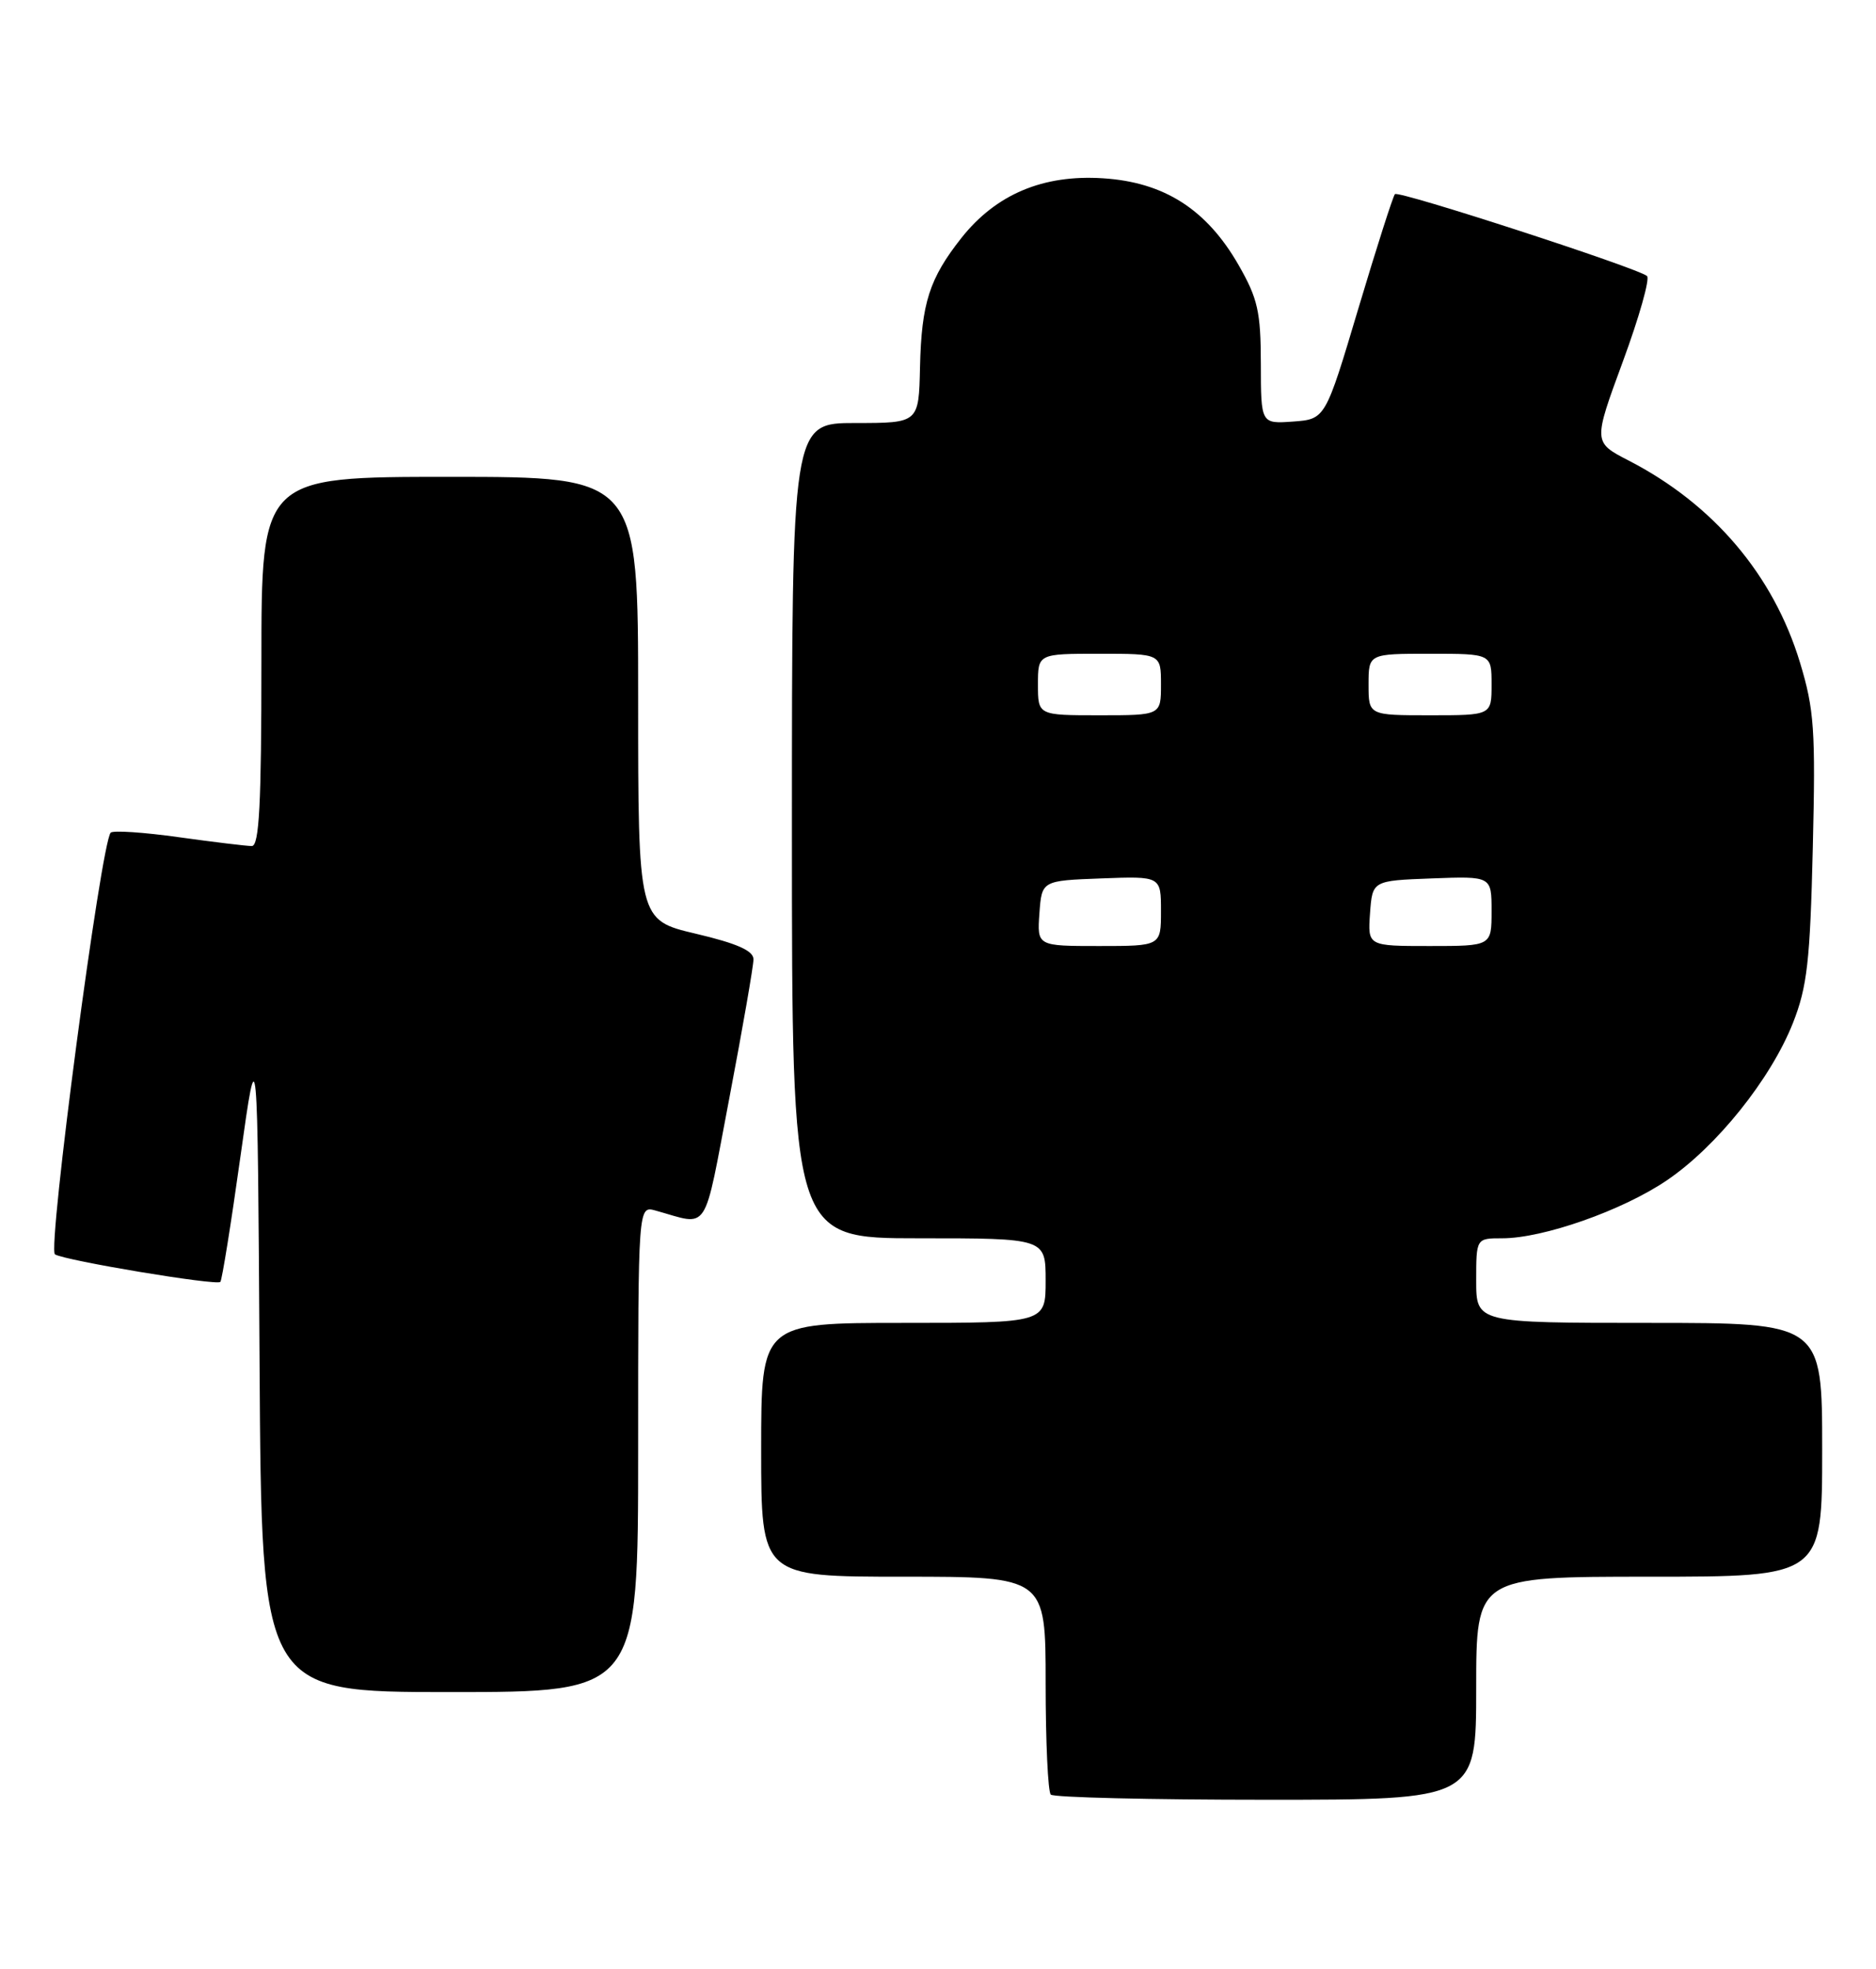 <?xml version="1.0" encoding="UTF-8" standalone="no"?>
<!DOCTYPE svg PUBLIC "-//W3C//DTD SVG 1.1//EN" "http://www.w3.org/Graphics/SVG/1.1/DTD/svg11.dtd" >
<svg xmlns="http://www.w3.org/2000/svg" xmlns:xlink="http://www.w3.org/1999/xlink" version="1.1" viewBox="0 0 244 256">
 <g >
 <path fill="currentColor"
d=" M 192.00 219.50 C 192.00 205.00 192.00 205.00 214.50 205.00 C 237.00 205.00 237.00 205.00 237.00 188.50 C 237.00 172.00 237.00 172.00 214.50 172.00 C 192.00 172.00 192.00 172.00 192.00 166.50 C 192.00 161.00 192.00 161.00 195.39 161.00 C 200.72 161.00 211.00 157.39 216.76 153.49 C 223.26 149.10 230.31 140.30 233.20 133.00 C 235.05 128.31 235.43 124.97 235.78 110.25 C 236.15 94.89 235.97 92.26 234.11 86.13 C 230.66 74.76 222.85 65.56 211.85 59.89 C 207.21 57.50 207.21 57.50 211.07 47.02 C 213.20 41.25 214.61 36.25 214.22 35.89 C 213.08 34.87 181.92 24.74 181.43 25.24 C 181.19 25.48 179.05 32.16 176.68 40.09 C 172.38 54.50 172.38 54.50 168.19 54.81 C 164.00 55.11 164.00 55.11 163.99 47.31 C 163.98 40.53 163.60 38.83 161.09 34.45 C 156.94 27.22 151.41 23.68 143.44 23.18 C 135.66 22.68 129.55 25.26 125.05 30.93 C 120.88 36.21 119.85 39.41 119.66 47.75 C 119.50 55.00 119.50 55.00 111.25 55.00 C 103.00 55.00 103.00 55.00 103.00 108.00 C 103.00 161.00 103.00 161.00 119.50 161.00 C 136.00 161.00 136.00 161.00 136.00 166.50 C 136.00 172.00 136.00 172.00 117.50 172.00 C 99.00 172.00 99.00 172.00 99.00 188.50 C 99.00 205.00 99.00 205.00 117.50 205.00 C 136.00 205.00 136.00 205.00 136.00 218.83 C 136.00 226.44 136.30 232.97 136.67 233.33 C 137.03 233.70 149.63 234.00 164.67 234.00 C 192.00 234.00 192.00 234.00 192.00 219.50 Z  M 83.00 188.38 C 83.00 156.77 83.00 156.77 85.25 157.39 C 92.36 159.36 91.42 160.79 94.87 142.72 C 96.59 133.69 98.00 125.59 98.00 124.73 C 98.00 123.61 95.88 122.67 90.50 121.40 C 83.00 119.63 83.00 119.63 83.00 90.82 C 83.00 62.00 83.00 62.00 58.50 62.00 C 34.00 62.00 34.00 62.00 34.00 86.00 C 34.00 104.53 33.72 110.00 32.75 110.00 C 32.06 110.00 27.78 109.48 23.24 108.85 C 18.69 108.21 14.72 107.95 14.40 108.26 C 13.15 109.52 6.14 162.47 7.15 163.09 C 8.46 163.90 28.15 167.18 28.66 166.67 C 28.87 166.46 30.05 159.13 31.27 150.39 C 33.50 134.50 33.50 134.50 33.76 177.25 C 34.02 220.00 34.02 220.00 58.51 220.00 C 83.00 220.00 83.00 220.00 83.00 188.38 Z  M 135.19 118.75 C 135.50 114.50 135.50 114.50 143.25 114.21 C 151.00 113.92 151.00 113.92 151.00 118.46 C 151.00 123.00 151.00 123.00 142.94 123.00 C 134.89 123.00 134.89 123.00 135.19 118.75 Z  M 178.19 118.75 C 178.50 114.50 178.50 114.50 186.25 114.21 C 194.00 113.92 194.00 113.92 194.00 118.46 C 194.00 123.00 194.00 123.00 185.94 123.00 C 177.89 123.00 177.89 123.00 178.19 118.75 Z  M 135.00 89.00 C 135.00 85.00 135.00 85.00 143.00 85.00 C 151.00 85.00 151.00 85.00 151.00 89.00 C 151.00 93.00 151.00 93.00 143.00 93.00 C 135.00 93.00 135.00 93.00 135.00 89.00 Z  M 178.00 89.00 C 178.00 85.00 178.00 85.00 186.00 85.00 C 194.00 85.00 194.00 85.00 194.00 89.00 C 194.00 93.00 194.00 93.00 186.00 93.00 C 178.00 93.00 178.00 93.00 178.00 89.00 Z "/>
</g>
</svg>